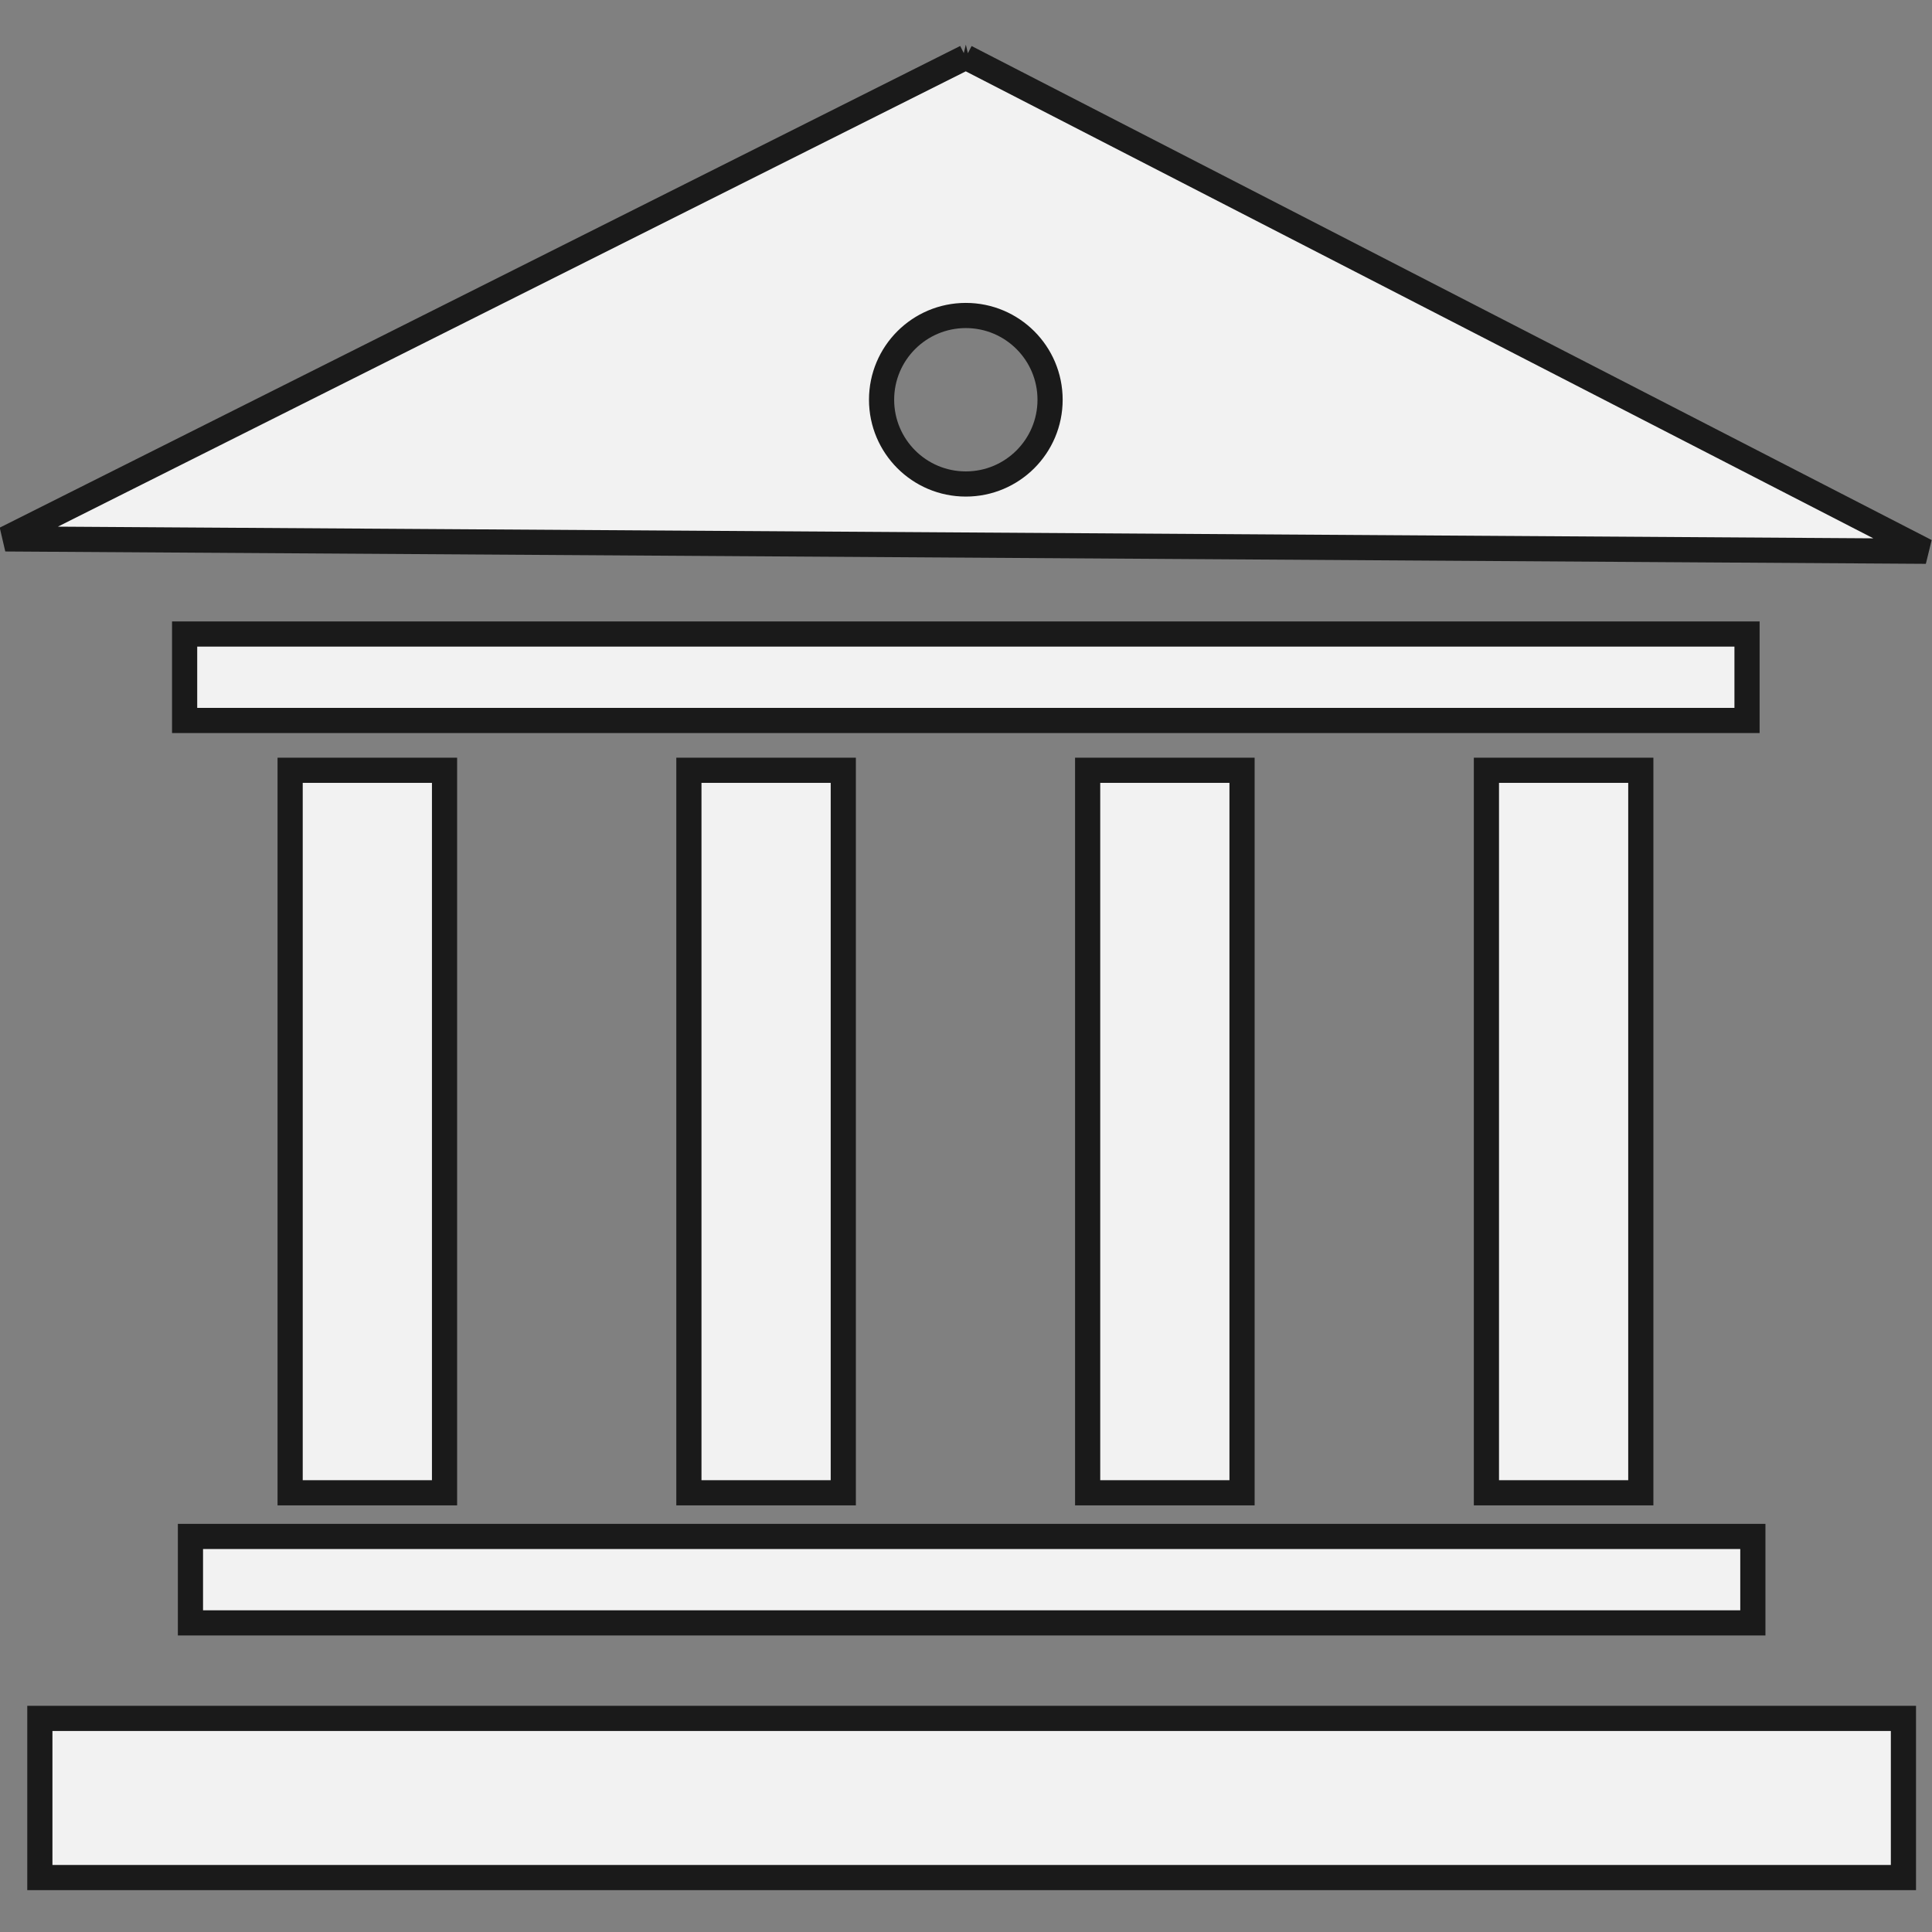 <svg width="1080" height="1080" xmlns="http://www.w3.org/2000/svg" version="1.1">

 <rect width="100%" height="100%" fill="#808080" stroke="none"/>

 <g>
  <title>Layer 1</title>
  <g id="layer1"  >
   <g id="g4">
    <g id="g32"/>
   </g>
   <g transform="matrix(9.38 0 0 9.38 -397.6 -700.865)" id="g1">
    <rect stroke-width="1.5" stroke="#1a1a1a" fill="#f2f2f2" y="112.504" x="53.391" height="5.152" width="93.112" id="rect1"/>
    <rect stroke-width="1.5" stroke="#1a1a1a" fill="#f2f2f2" y="166.284" x="53.738" height="5.152" width="93.112" id="rect1-3"/>
    <rect stroke-width="1.5" stroke="#1a1a1a" fill="#f2f2f2" y="177.128" x="44.763" height="9.485" width="111.061" id="rect1-3-7"/>
    <path stroke-width="1.5" stroke="#1a1a1a" fill="#f2f2f2"  d="m99.948,78.129l-57.24,28.706l114.457,0.736l-57.217,-29.442zm-0.001,15.392c2.773,0 5.021,2.248 5.021,5.021c-0,2.773 -2.248,5.021 -5.021,5.021c-2.773,0 -5.021,-2.248 -5.021,-5.021c-0,-2.773 2.248,-5.021 5.021,-5.021z" id="path4"/>
    <g stroke-width="1.5" stroke="#1a1a1a" fill="#f2f2f2" id="g3">
     <rect stroke-width="1.5" stroke="#1a1a1a" fill="#f2f2f2" y="120.624" x="59.679" height="43.059" width="9.201" id="rect2"/>
     <rect stroke-width="1.5" stroke="#1a1a1a" fill="#f2f2f2" y="120.624" x="83.443" height="43.059" width="9.201" id="rect2-8"/>
     <rect stroke-width="1.5" stroke="#1a1a1a" fill="#f2f2f2" y="120.624" x="107.207" height="43.059" width="9.201" id="rect2-5"/>
     <rect stroke-width="1.5" stroke="#1a1a1a" fill="#f2f2f2" y="120.624" x="130.972" height="43.059" width="9.201" id="rect2-3"/>
    </g>
   </g>
  </g>
 </g>
</svg>
